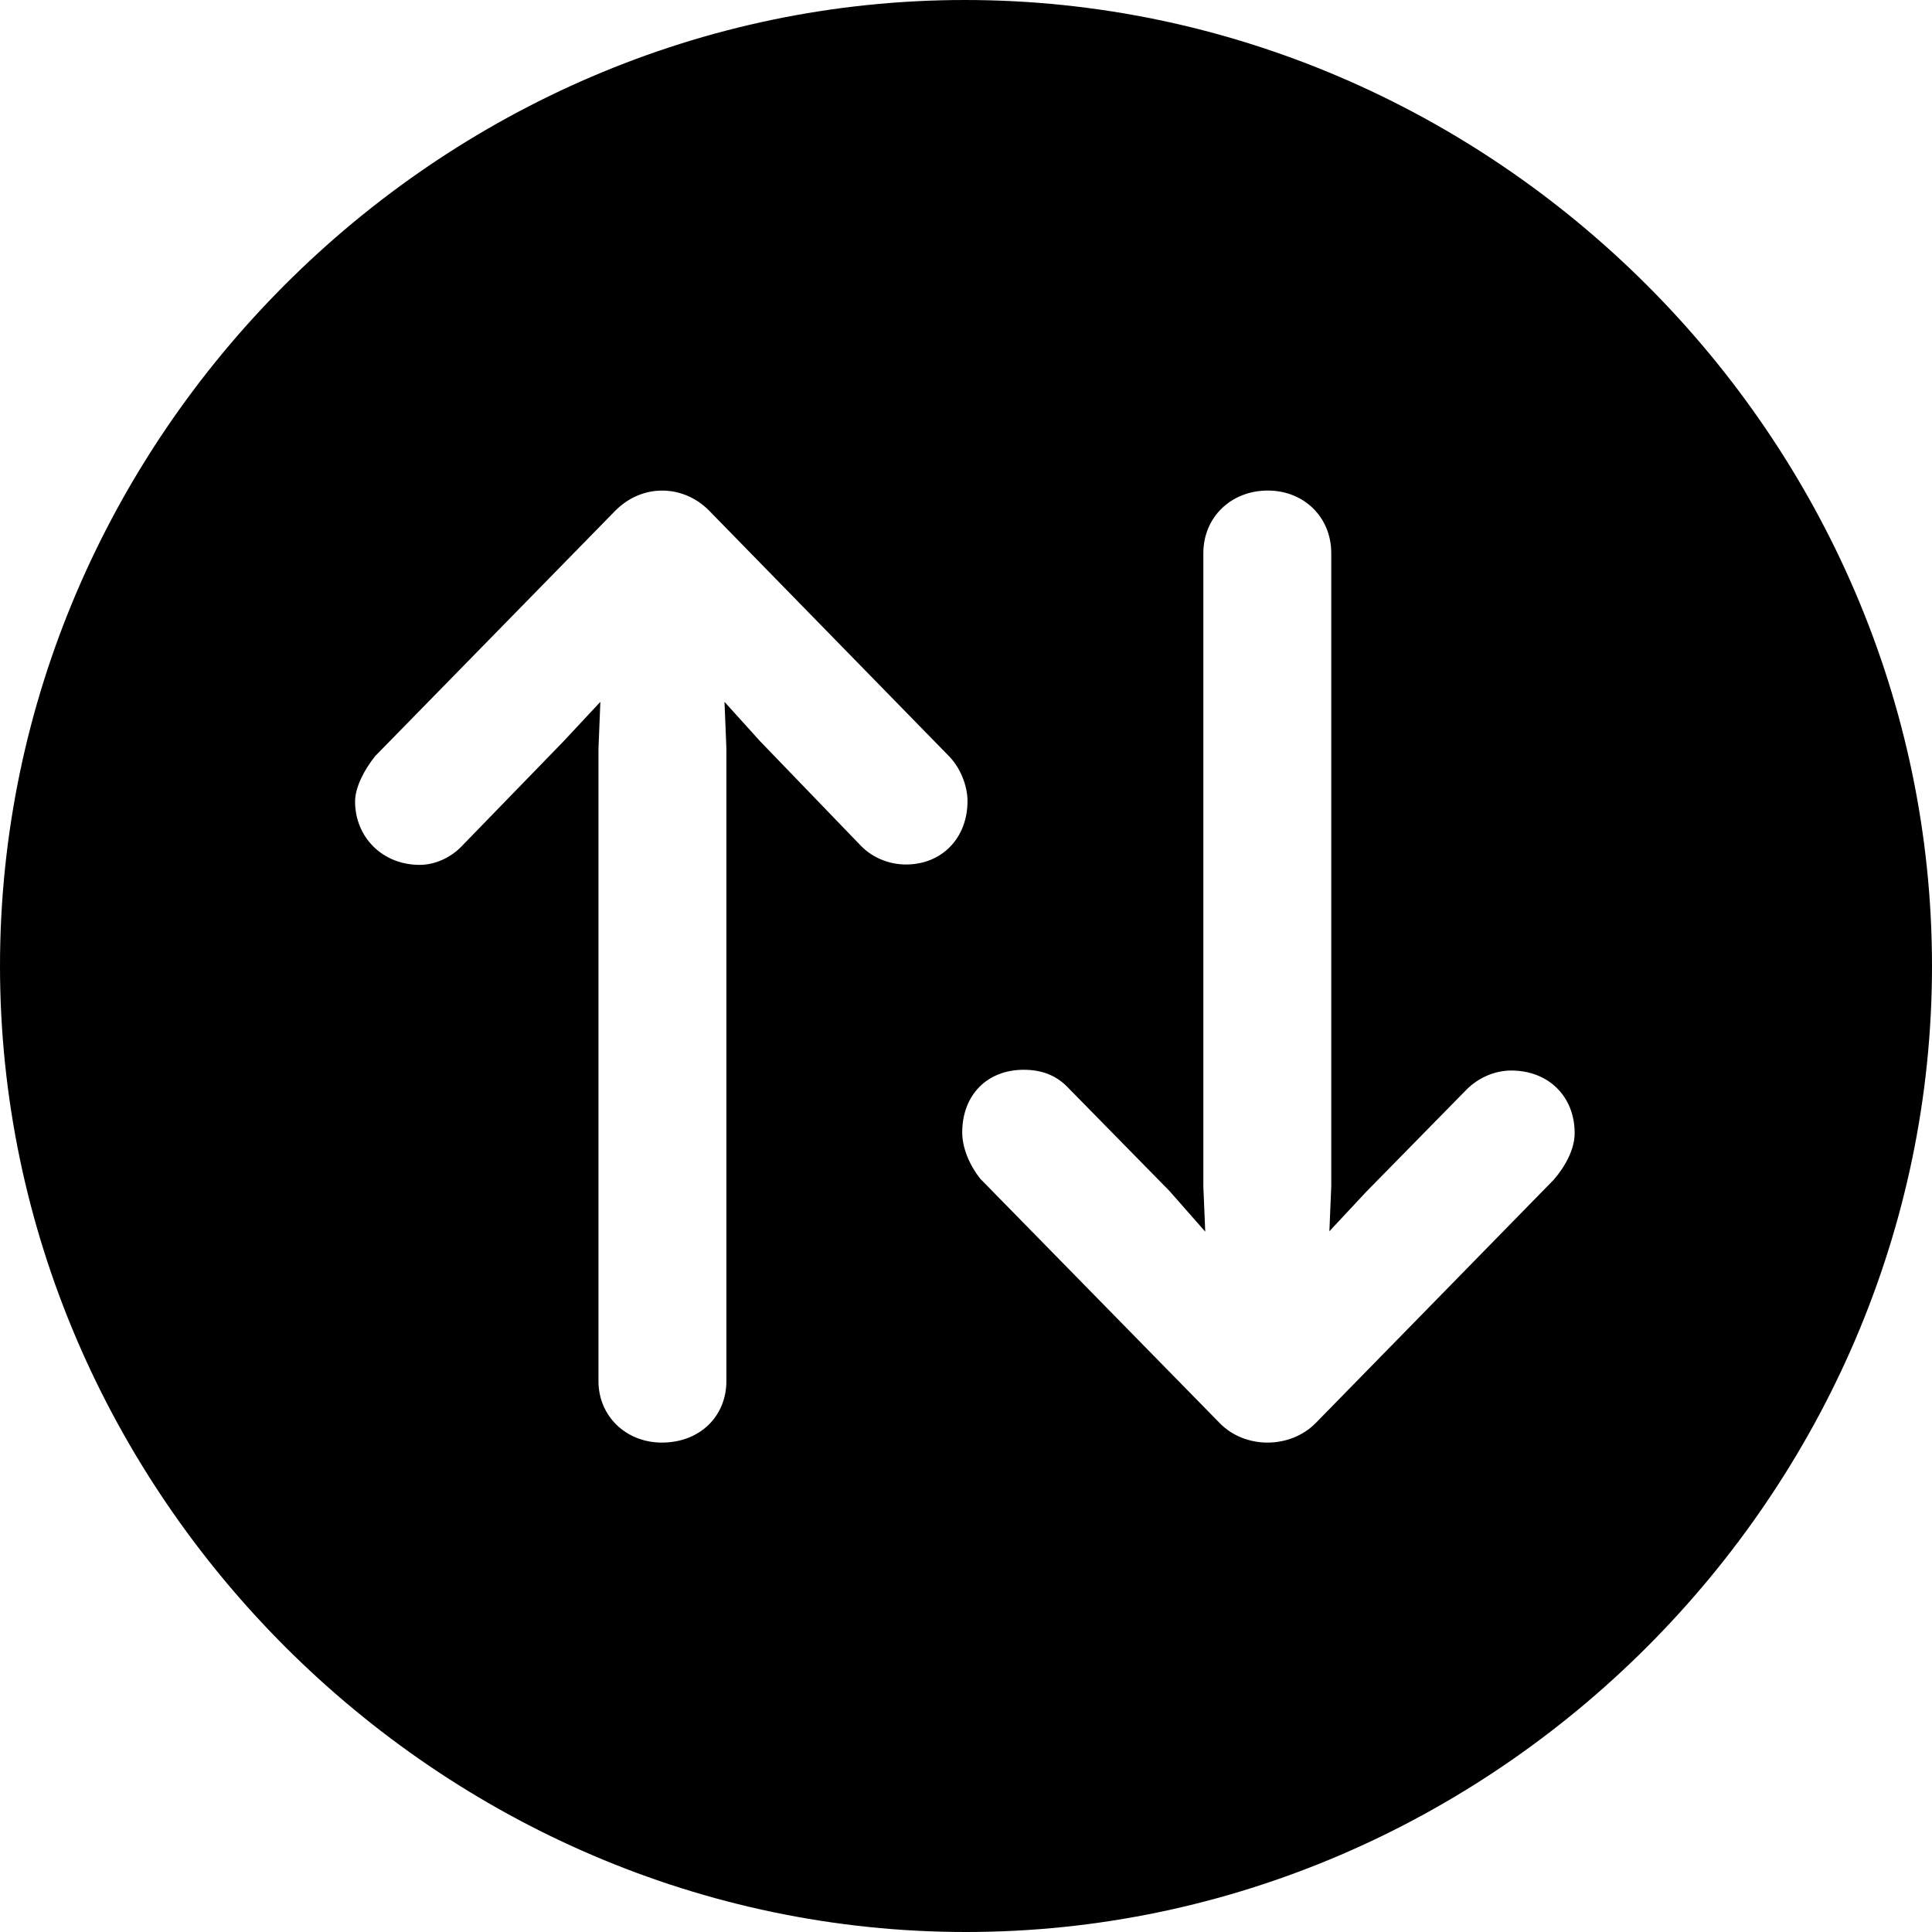 <?xml version="1.0" ?><!-- Generator: Adobe Illustrator 25.0.0, SVG Export Plug-In . SVG Version: 6.00 Build 0)  --><svg xmlns="http://www.w3.org/2000/svg" xmlns:xlink="http://www.w3.org/1999/xlink" version="1.1" id="Layer_1" x="0px" y="0px" viewBox="0 0 512 512" style="enable-background:new 0 0 512 512;" xml:space="preserve">
<path d="M256,512c140,0,256-116.2,256-256C512,116,395.8,0,255.7,0C116,0,0,116,0,256C0,395.8,116.2,512,256,512z M348.6,377.2  c-6.8,6.8-18.6,6.8-25.3,0l-63.5-64.8c-3-3.8-4.8-8.3-4.8-12.3c0-9.8,6.5-16.6,16.3-16.6c4.8,0,8.8,1.5,12,5l26.6,27.1l9.5,10.8  l-0.5-12V146.6c0-9.5,7.3-16.6,17.1-16.6c9.5,0,16.8,7,16.8,16.6v167.7l-0.5,12l9.8-10.5l26.6-27.1c3-3,7.3-5,11.8-5  c9.8,0,16.8,6.8,16.8,16.6c0,4.3-2.5,8.8-5.5,12.3L348.6,377.2z M163.1,135.3c7.3-7.3,18.1-6.8,24.8,0l63.5,65c3,3,5,7.8,5,12  c0,9.8-6.8,16.8-16.3,16.8c-4.5,0-8.8-1.8-11.8-4.8l-26.9-27.9L192,186l0.5,12.3v167.7c0,9.3-7,16.3-17.1,16.3  c-9.5,0-16.8-7-16.8-16.3V198.5l0.5-12.5l-9.8,10.5l-26.6,27.4c-3,3.3-7.3,5.3-11.5,5.3c-9.8,0-17.1-7.3-17.1-16.8  c0-3.8,2.5-8.5,5.3-12L163.1,135.3z"/>
</svg>